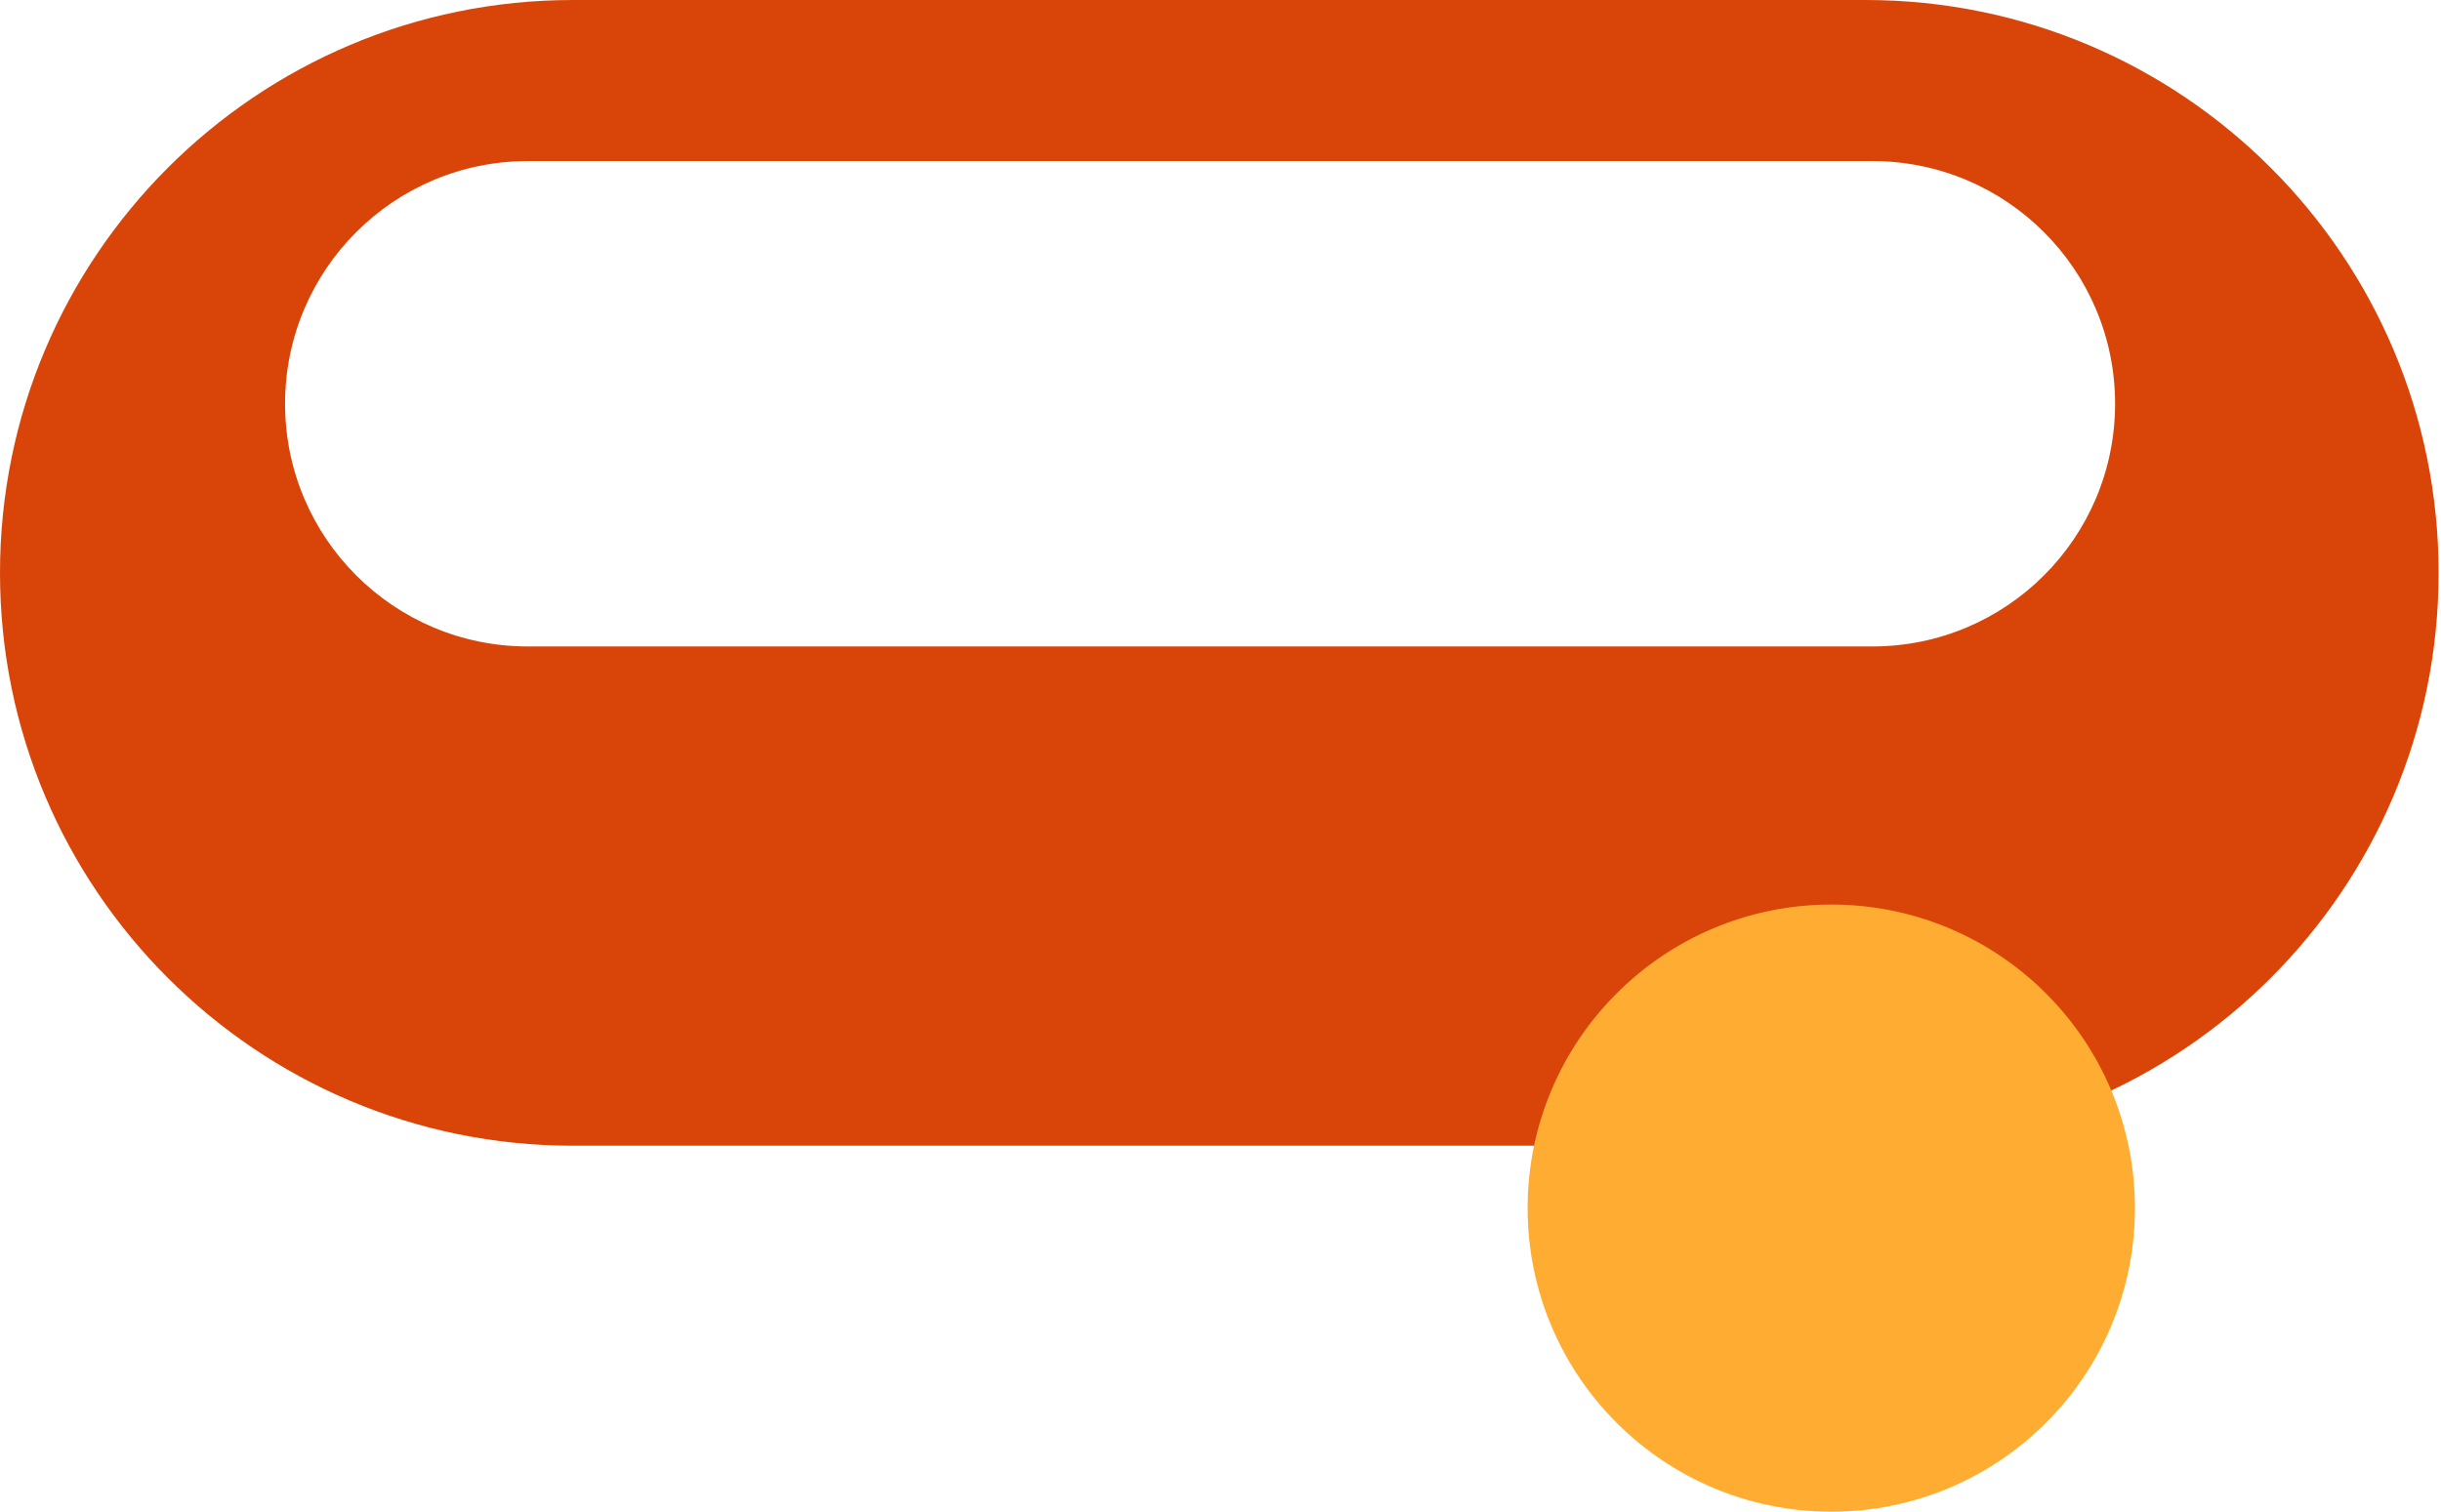 <svg width="113" height="70" viewBox="0 0 113 70" fill="none" xmlns="http://www.w3.org/2000/svg">
<path fill-rule="evenodd" clip-rule="evenodd" d="M26.527 0C11.877 0 0 11.877 0 26.527C0 41.177 11.877 53.054 26.527 53.054H86.362C101.013 53.054 112.889 41.177 112.889 26.527C112.889 11.877 101.013 0 86.362 0H26.527ZM24.435 7.459C18.228 7.459 13.197 12.49 13.197 18.697C13.197 24.904 18.228 29.935 24.435 29.935H86.675C92.882 29.935 97.913 24.904 97.913 18.697C97.913 12.49 92.882 7.459 86.675 7.459H24.435Z" fill="#D94509"/>
<circle cx="84.775" cy="55.943" r="14.057" fill="#FFAD32"/>
</svg>
